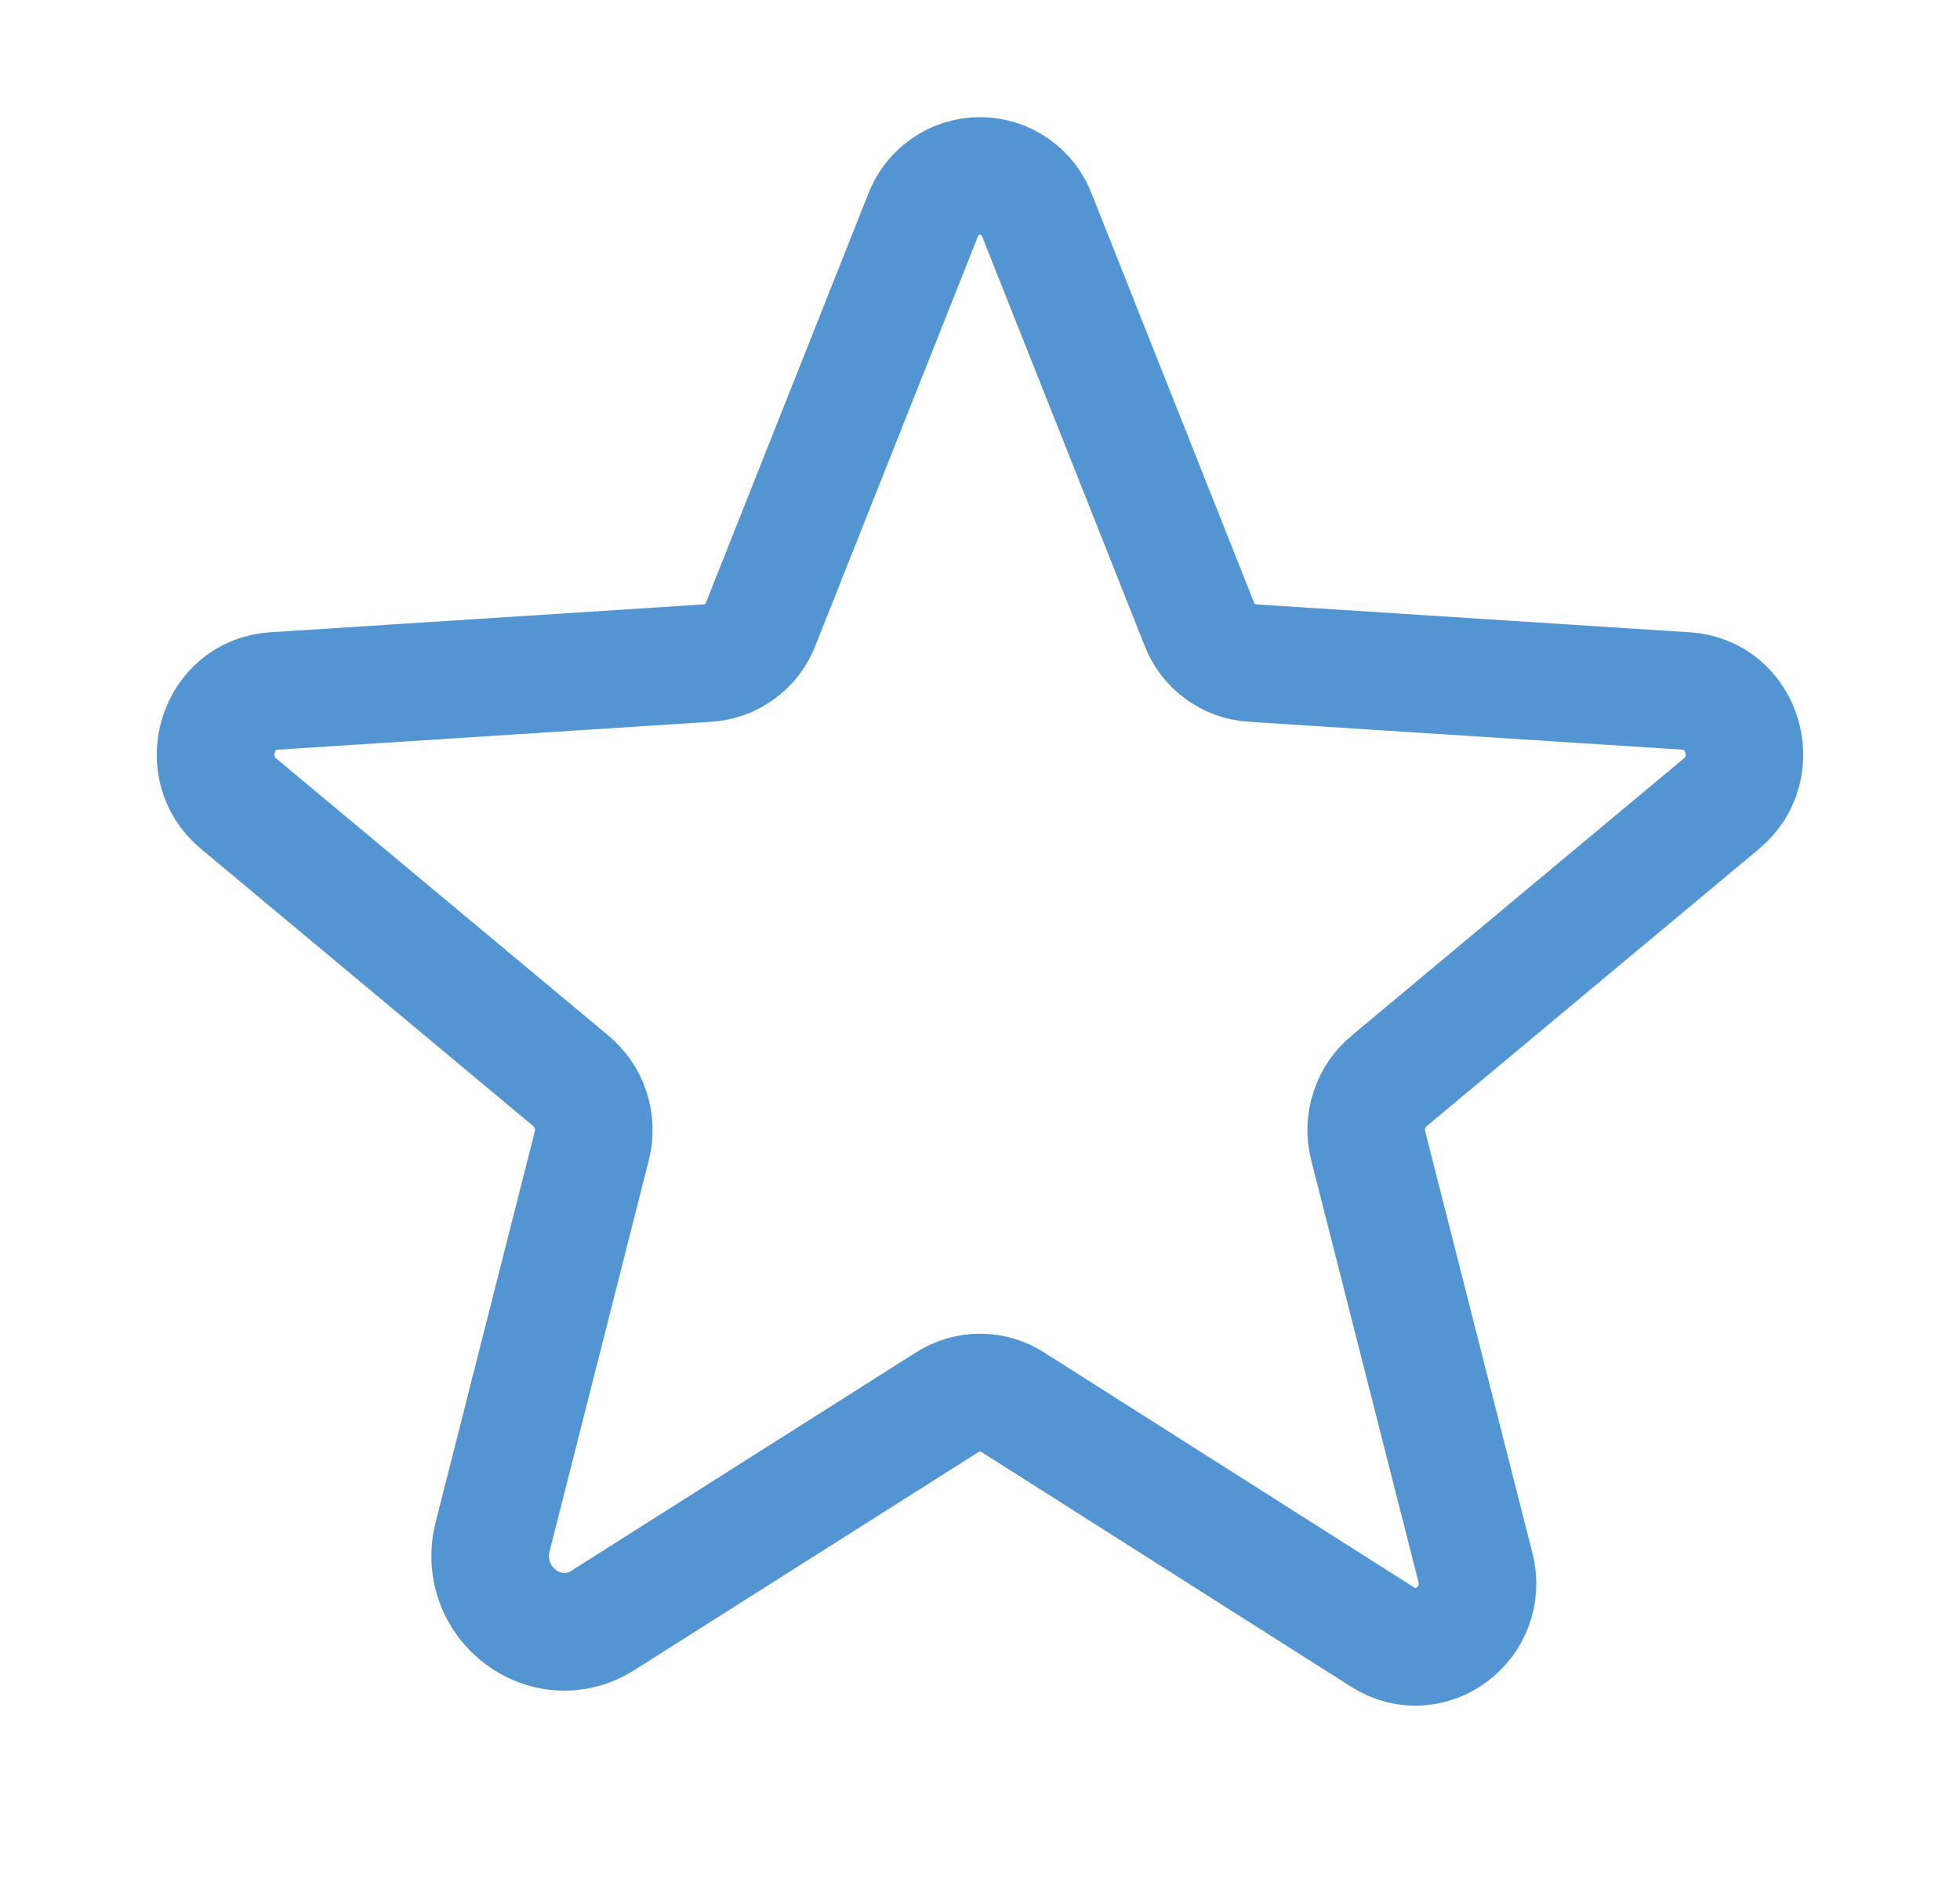 <svg width="25" height="24" viewBox="0 0 25 24" fill="none" xmlns="http://www.w3.org/2000/svg">
<path d="M12.912 17.878L17.637 20.878C18.247 21.262 18.997 20.691 18.819 19.988L17.45 14.606C17.413 14.457 17.419 14.3 17.467 14.155C17.515 14.009 17.603 13.879 17.722 13.781L21.959 10.247C22.512 9.787 22.231 8.859 21.509 8.812L15.978 8.456C15.827 8.447 15.682 8.395 15.561 8.305C15.439 8.215 15.346 8.092 15.294 7.95L13.231 2.756C13.177 2.606 13.077 2.477 12.946 2.385C12.816 2.293 12.66 2.244 12.5 2.244C12.34 2.244 12.184 2.293 12.054 2.385C11.923 2.477 11.823 2.606 11.769 2.756L9.706 7.95C9.654 8.092 9.561 8.215 9.439 8.305C9.318 8.395 9.173 8.447 9.022 8.456L3.491 8.812C2.769 8.859 2.487 9.787 3.041 10.247L7.278 13.781C7.397 13.879 7.485 14.009 7.533 14.155C7.581 14.3 7.587 14.457 7.55 14.606L6.284 19.594C6.069 20.438 6.969 21.122 7.691 20.663L12.088 17.878C12.211 17.8 12.354 17.758 12.5 17.758C12.646 17.758 12.789 17.8 12.912 17.878V17.878Z" stroke="#5395D2" stroke-width="1.5" stroke-linecap="round" stroke-linejoin="round"/>
</svg>
